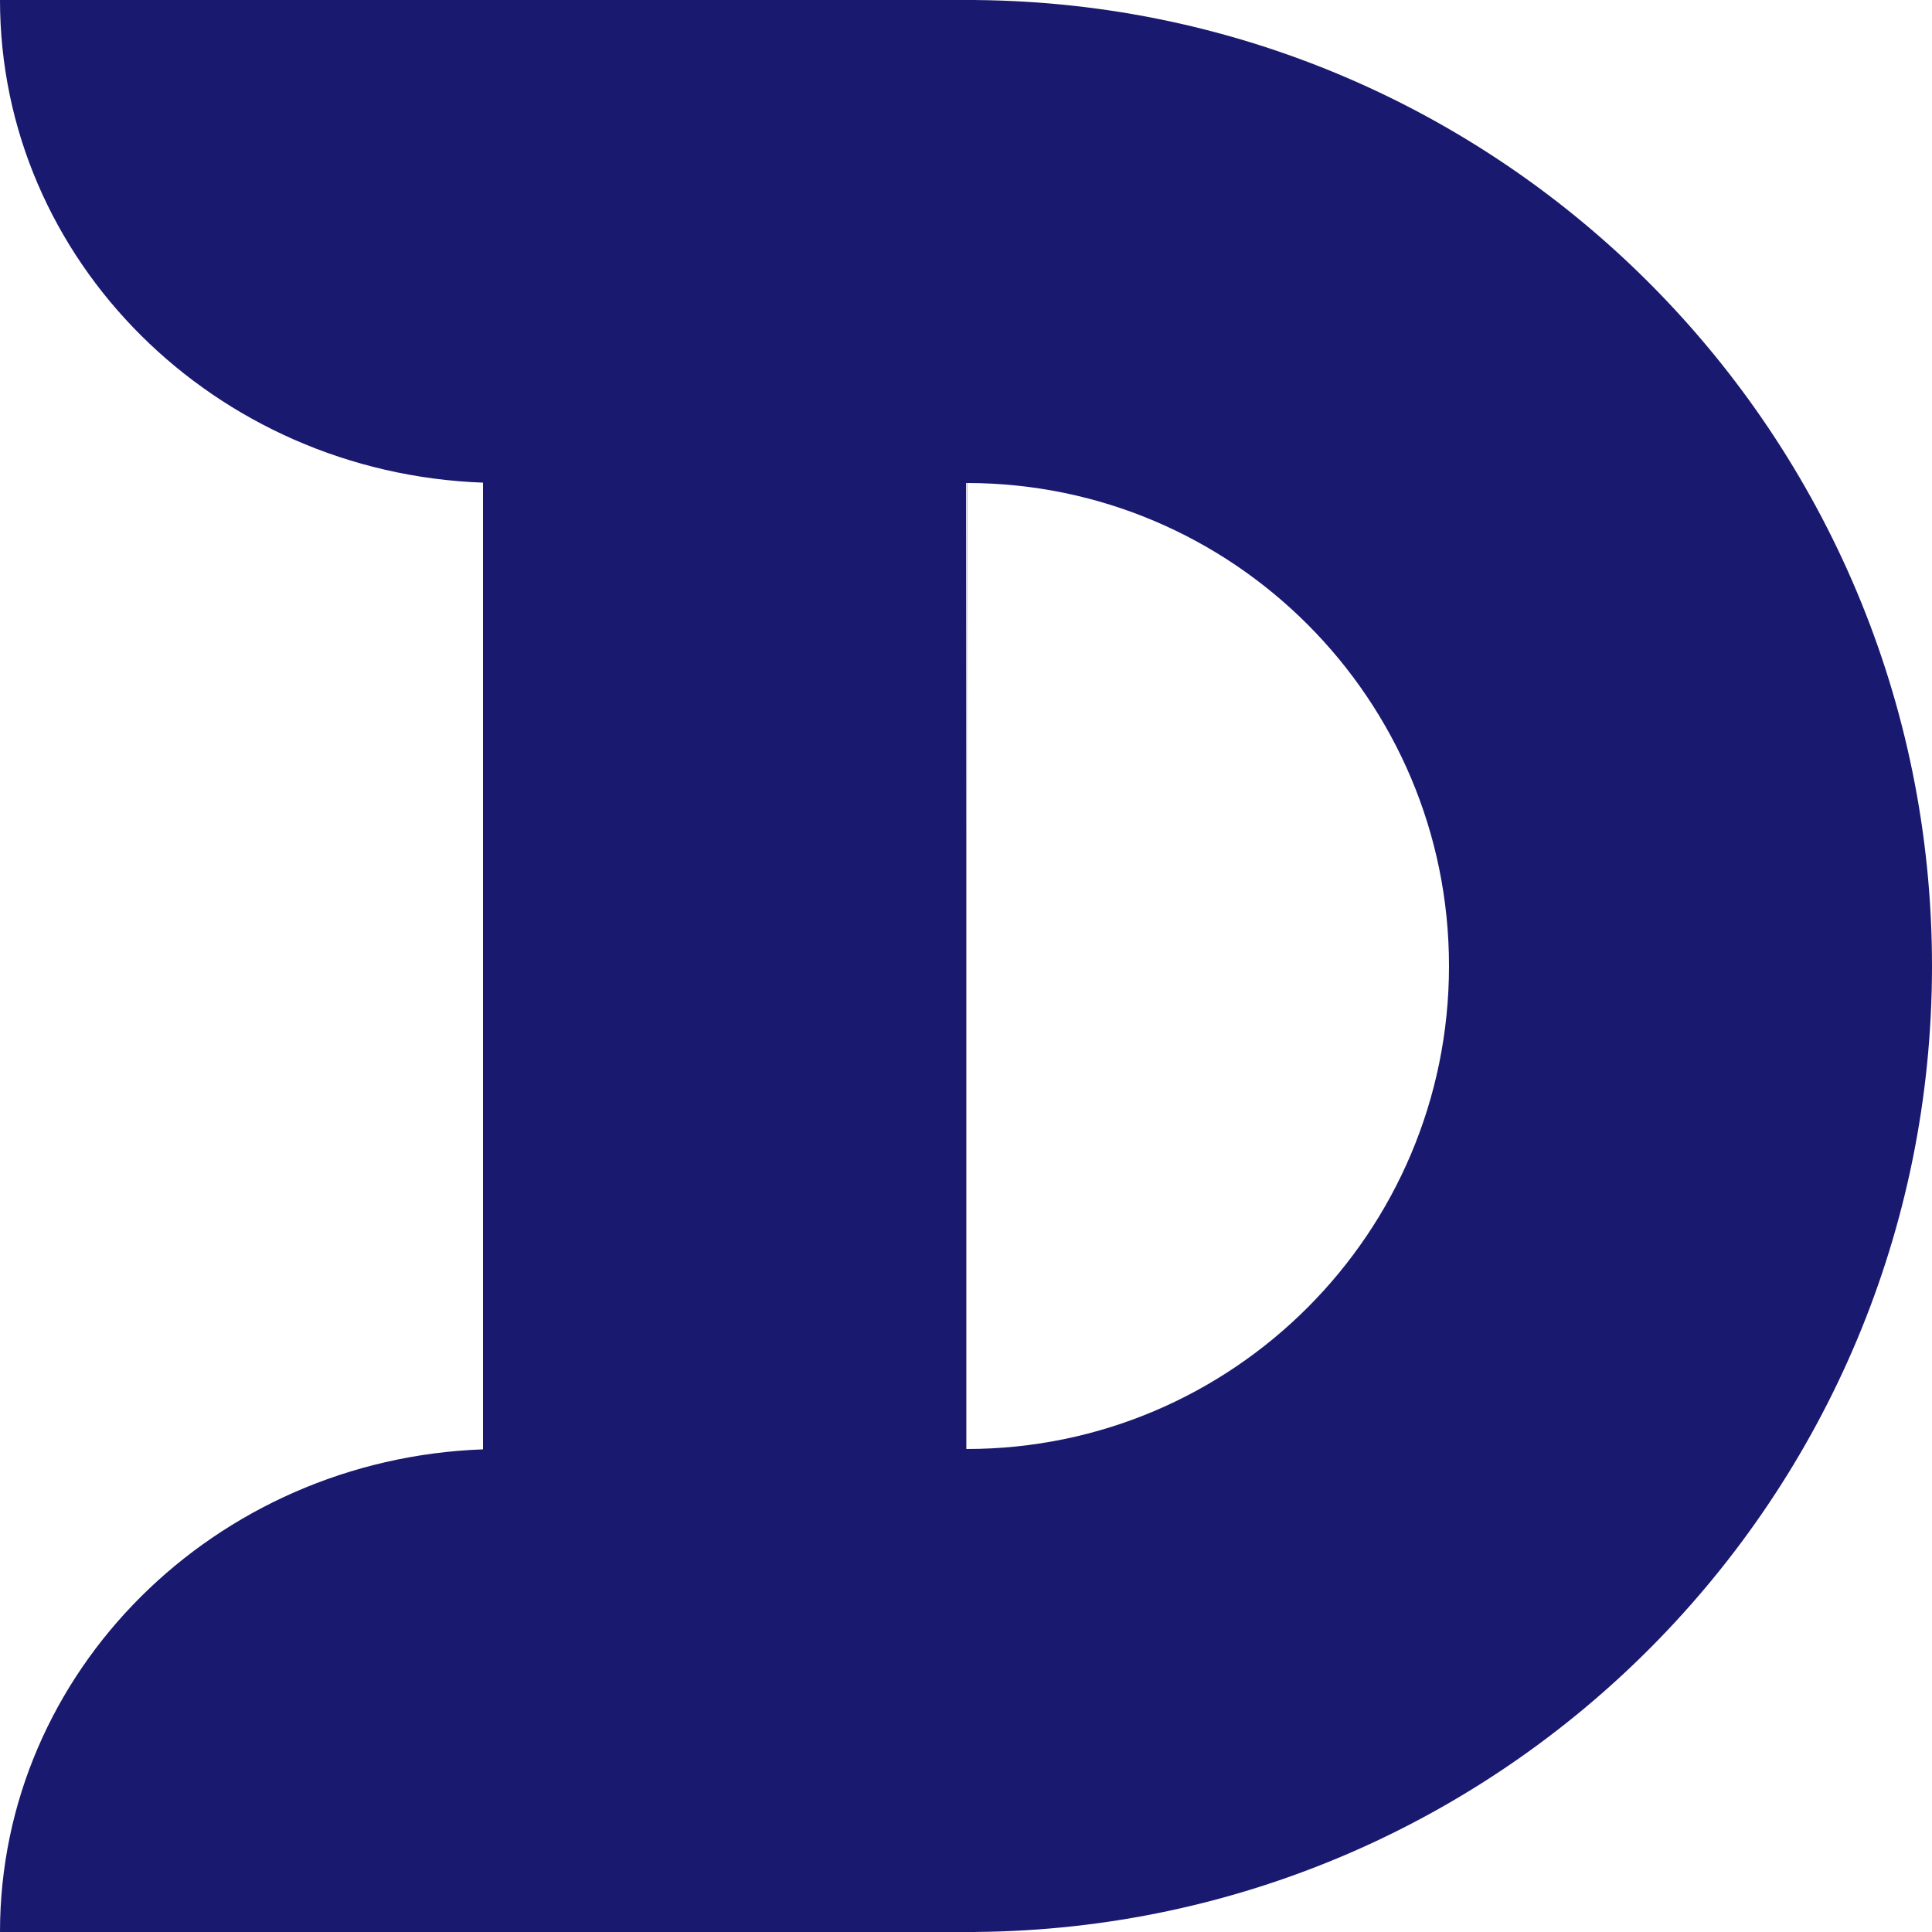 <?xml version="1.0" encoding="UTF-8" standalone="no"?><!-- Generator: Gravit.io --><svg xmlns="http://www.w3.org/2000/svg" xmlns:xlink="http://www.w3.org/1999/xlink" style="isolation:isolate" viewBox="0 0 200 200" width="200pt" height="200pt"><defs><clipPath id="_clipPath_azyWDgKmx9p7iVIHpEqGuQd5TMrEzArK"><rect width="200" height="200"/></clipPath></defs><g clip-path="url(#_clipPath_azyWDgKmx9p7iVIHpEqGuQd5TMrEzArK)"><path d=" M 100 50 L 100.071 50 L 100.106 50 L 100.106 50 L 100.106 50 L 100.106 50 L 100.106 50 L 100.106 50 L 100.035 150 L 100.035 150 L 100 150 L 100 149.999 L 100 50 Z  M 50 50 L 50 50 L 50 49.964 L 50 49.964 C 22.226 48.952 0 26.952 0 0 L 0 0 L 50 0 L 50 0 L 50 0 L 52 0 L 100.142 0 L 101 0 L 101 0.004 C 155.719 0.466 200 45.095 200 100 C 200 154.905 155.719 199.534 101 199.996 L 101 200 L 100.142 200 L 52 200 L 52 200 L 52 200 L 52 200 L 52 200 L 52 200 L 0 200 C 0 173.048 22.226 151.048 50 150.036 L 50 150 L 50 50 Z  M 100.071 50 L 100.071 50 L 100.071 50 L 100.071 50 C 100.083 50 100.094 50 100.106 50 C 127.647 50.019 150 72.416 150 100 C 150 127.596 127.627 150 100.071 150 L 100.071 150 C 100.047 150 100.024 150 100 149.999 L 100 149.999 L 100.071 50 L 100.071 50 L 100.071 50 L 100.071 50 Z " fill-rule="evenodd" fill="rgb(25,25,112)"/></g></svg>